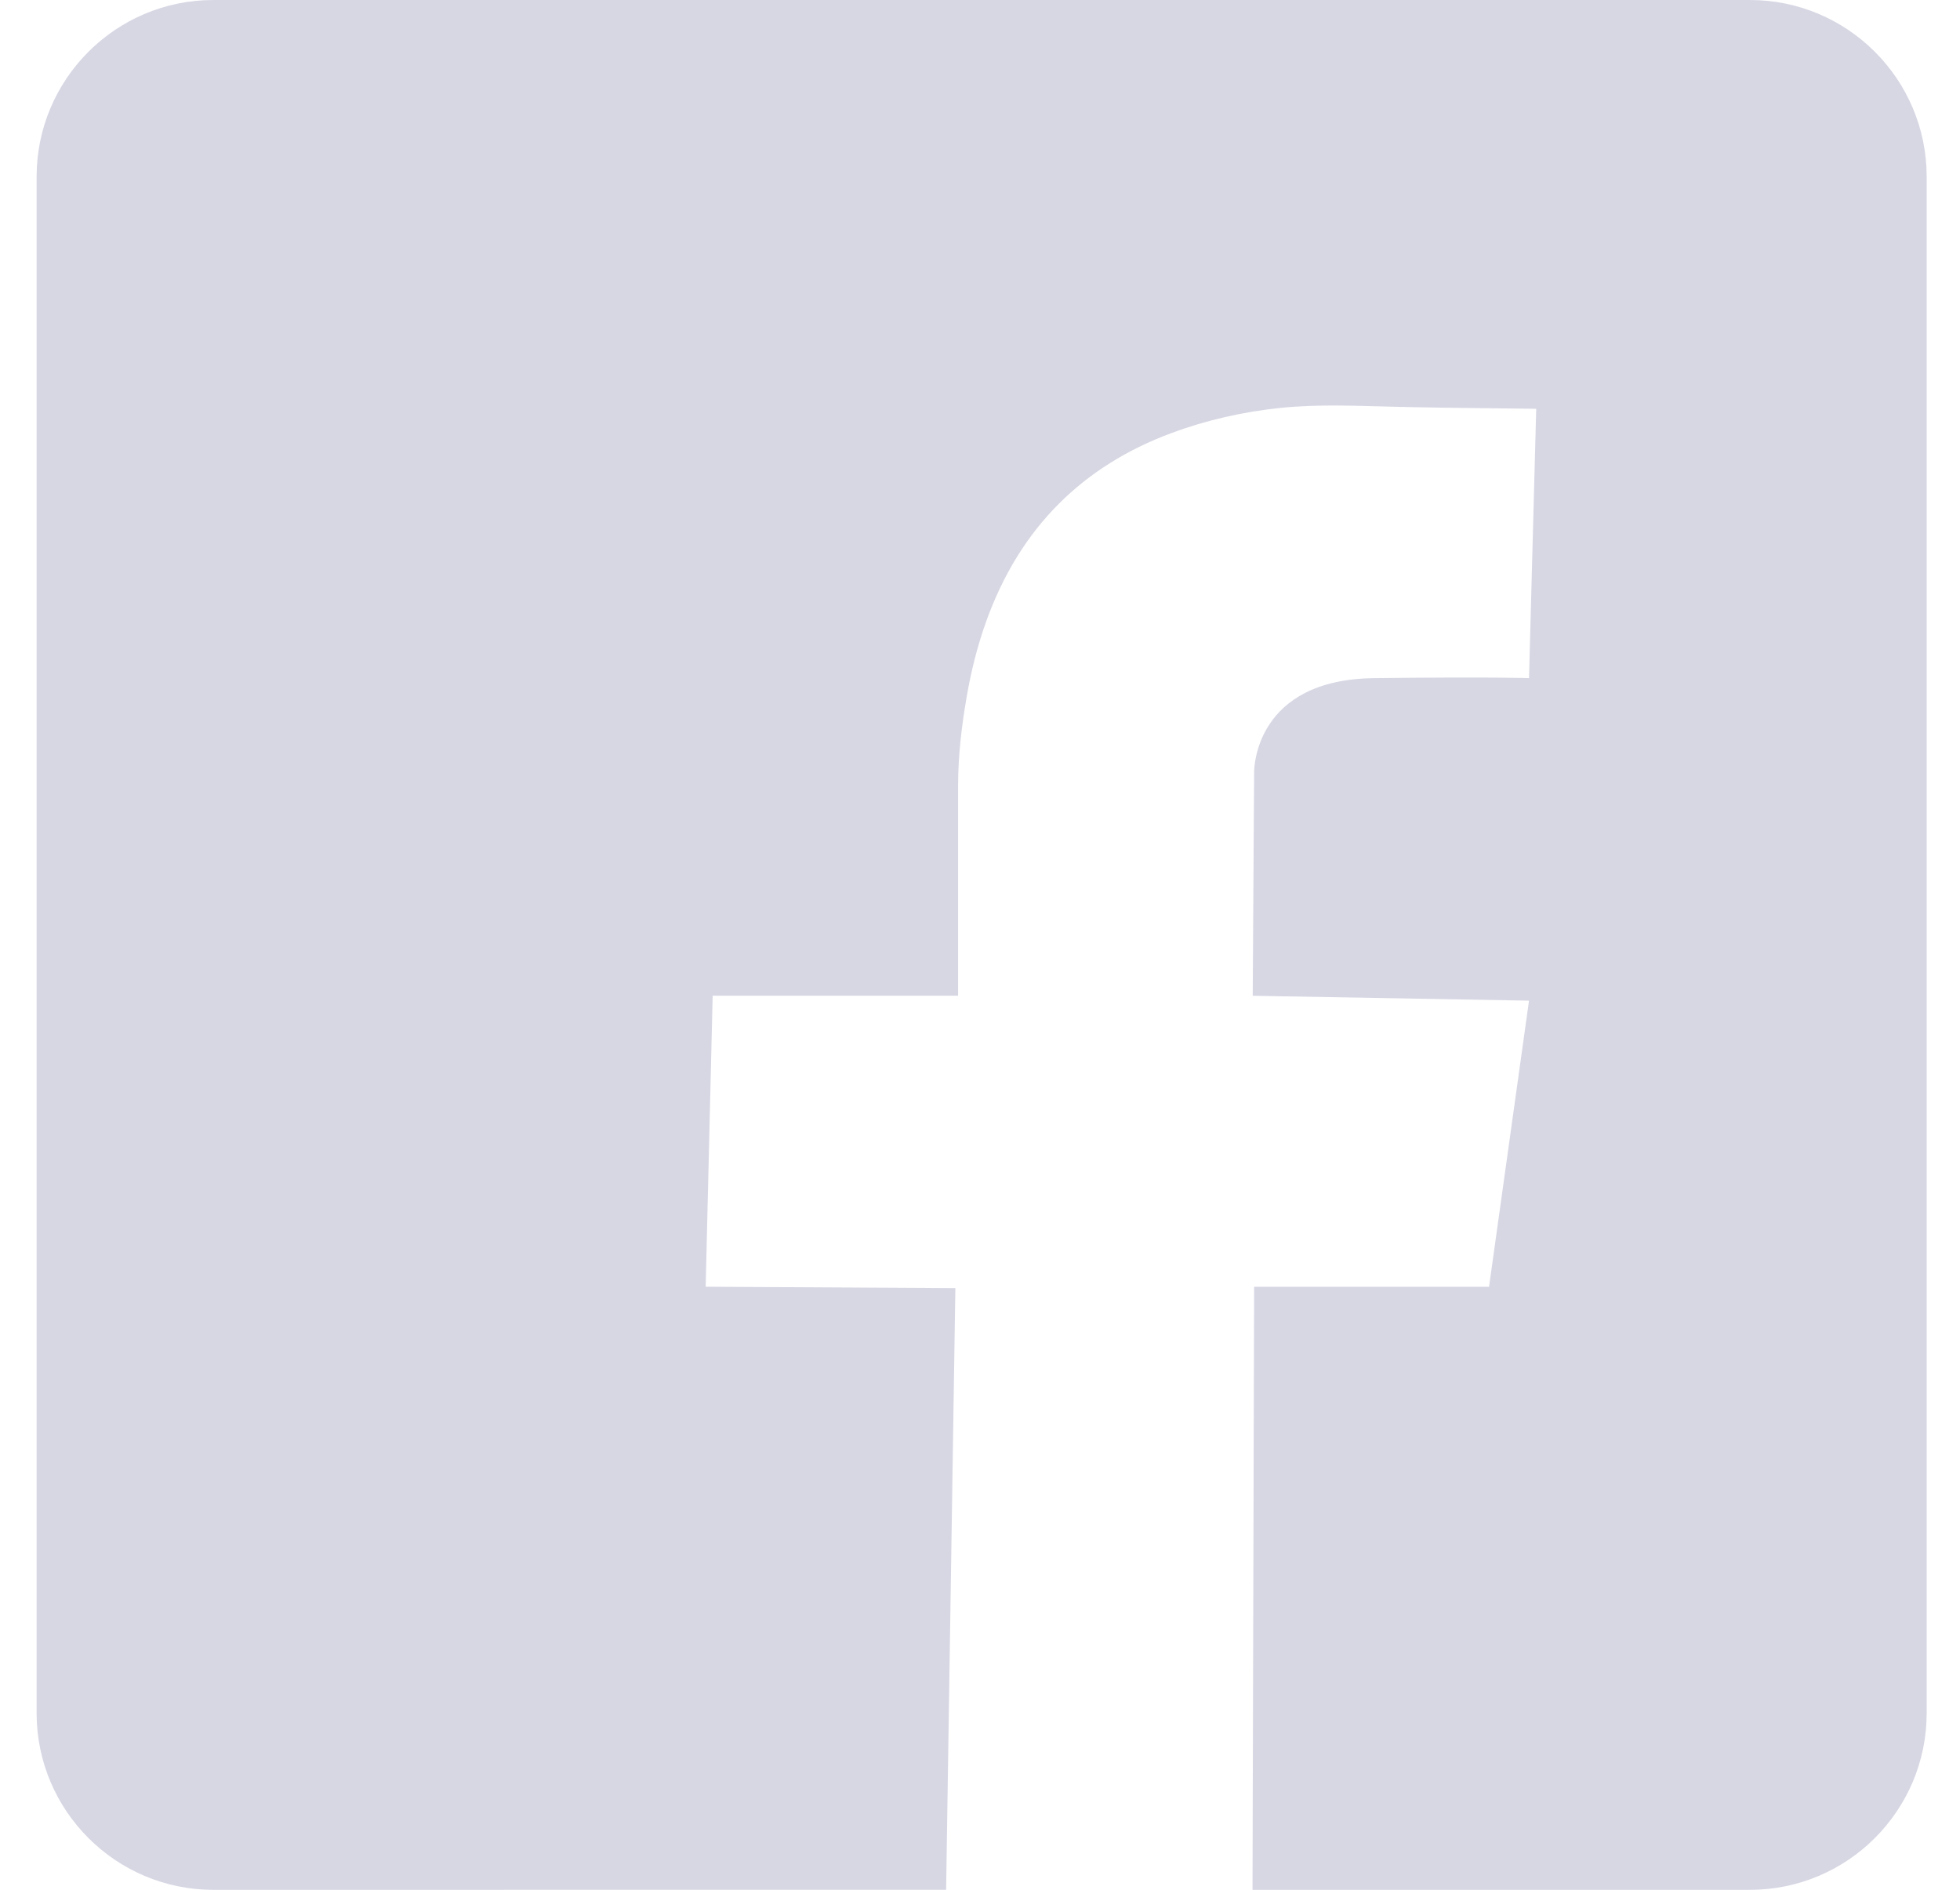 <svg fill="none" height="27" viewBox="0 0 28 27" width="28" xmlns="http://www.w3.org/2000/svg">
  <path d="m13.516 27 .132-8.596-3.567-.02.1-4.158h3.506v-3.006c0-.421.051-.852.123-1.266.064-.371.156-.737.284-1.091.116-.319.261-.628.44-.916.168-.27.365-.522.59-.747.221-.222.468-.417.734-.584.275-.173.569-.314.873-.427.5-.187 1.03-.306 1.561-.361.549-.057 1.103-.028 1.654-.016.228.005.455.01.683.013.423.005.846.01 1.268.015.016 0.0.033 0.0.049.001l-.103 3.848s-.491-.02-2.214 0c-1.693.02-1.713 1.282-1.713 1.342l-.02 3.196 3.947.07-.571 4.088h-3.356l-.023 8.616h7.106c1.393 0 2.525-1.132 2.525-2.525v-21.951c0-1.393-1.132-2.525-2.525-2.525h-21.951c-1.393 0-2.525 1.132-2.525 2.525v21.951c0 1.393 1.132 2.525 2.525 2.525z" fill="#d7d7e4"/>
</svg>
